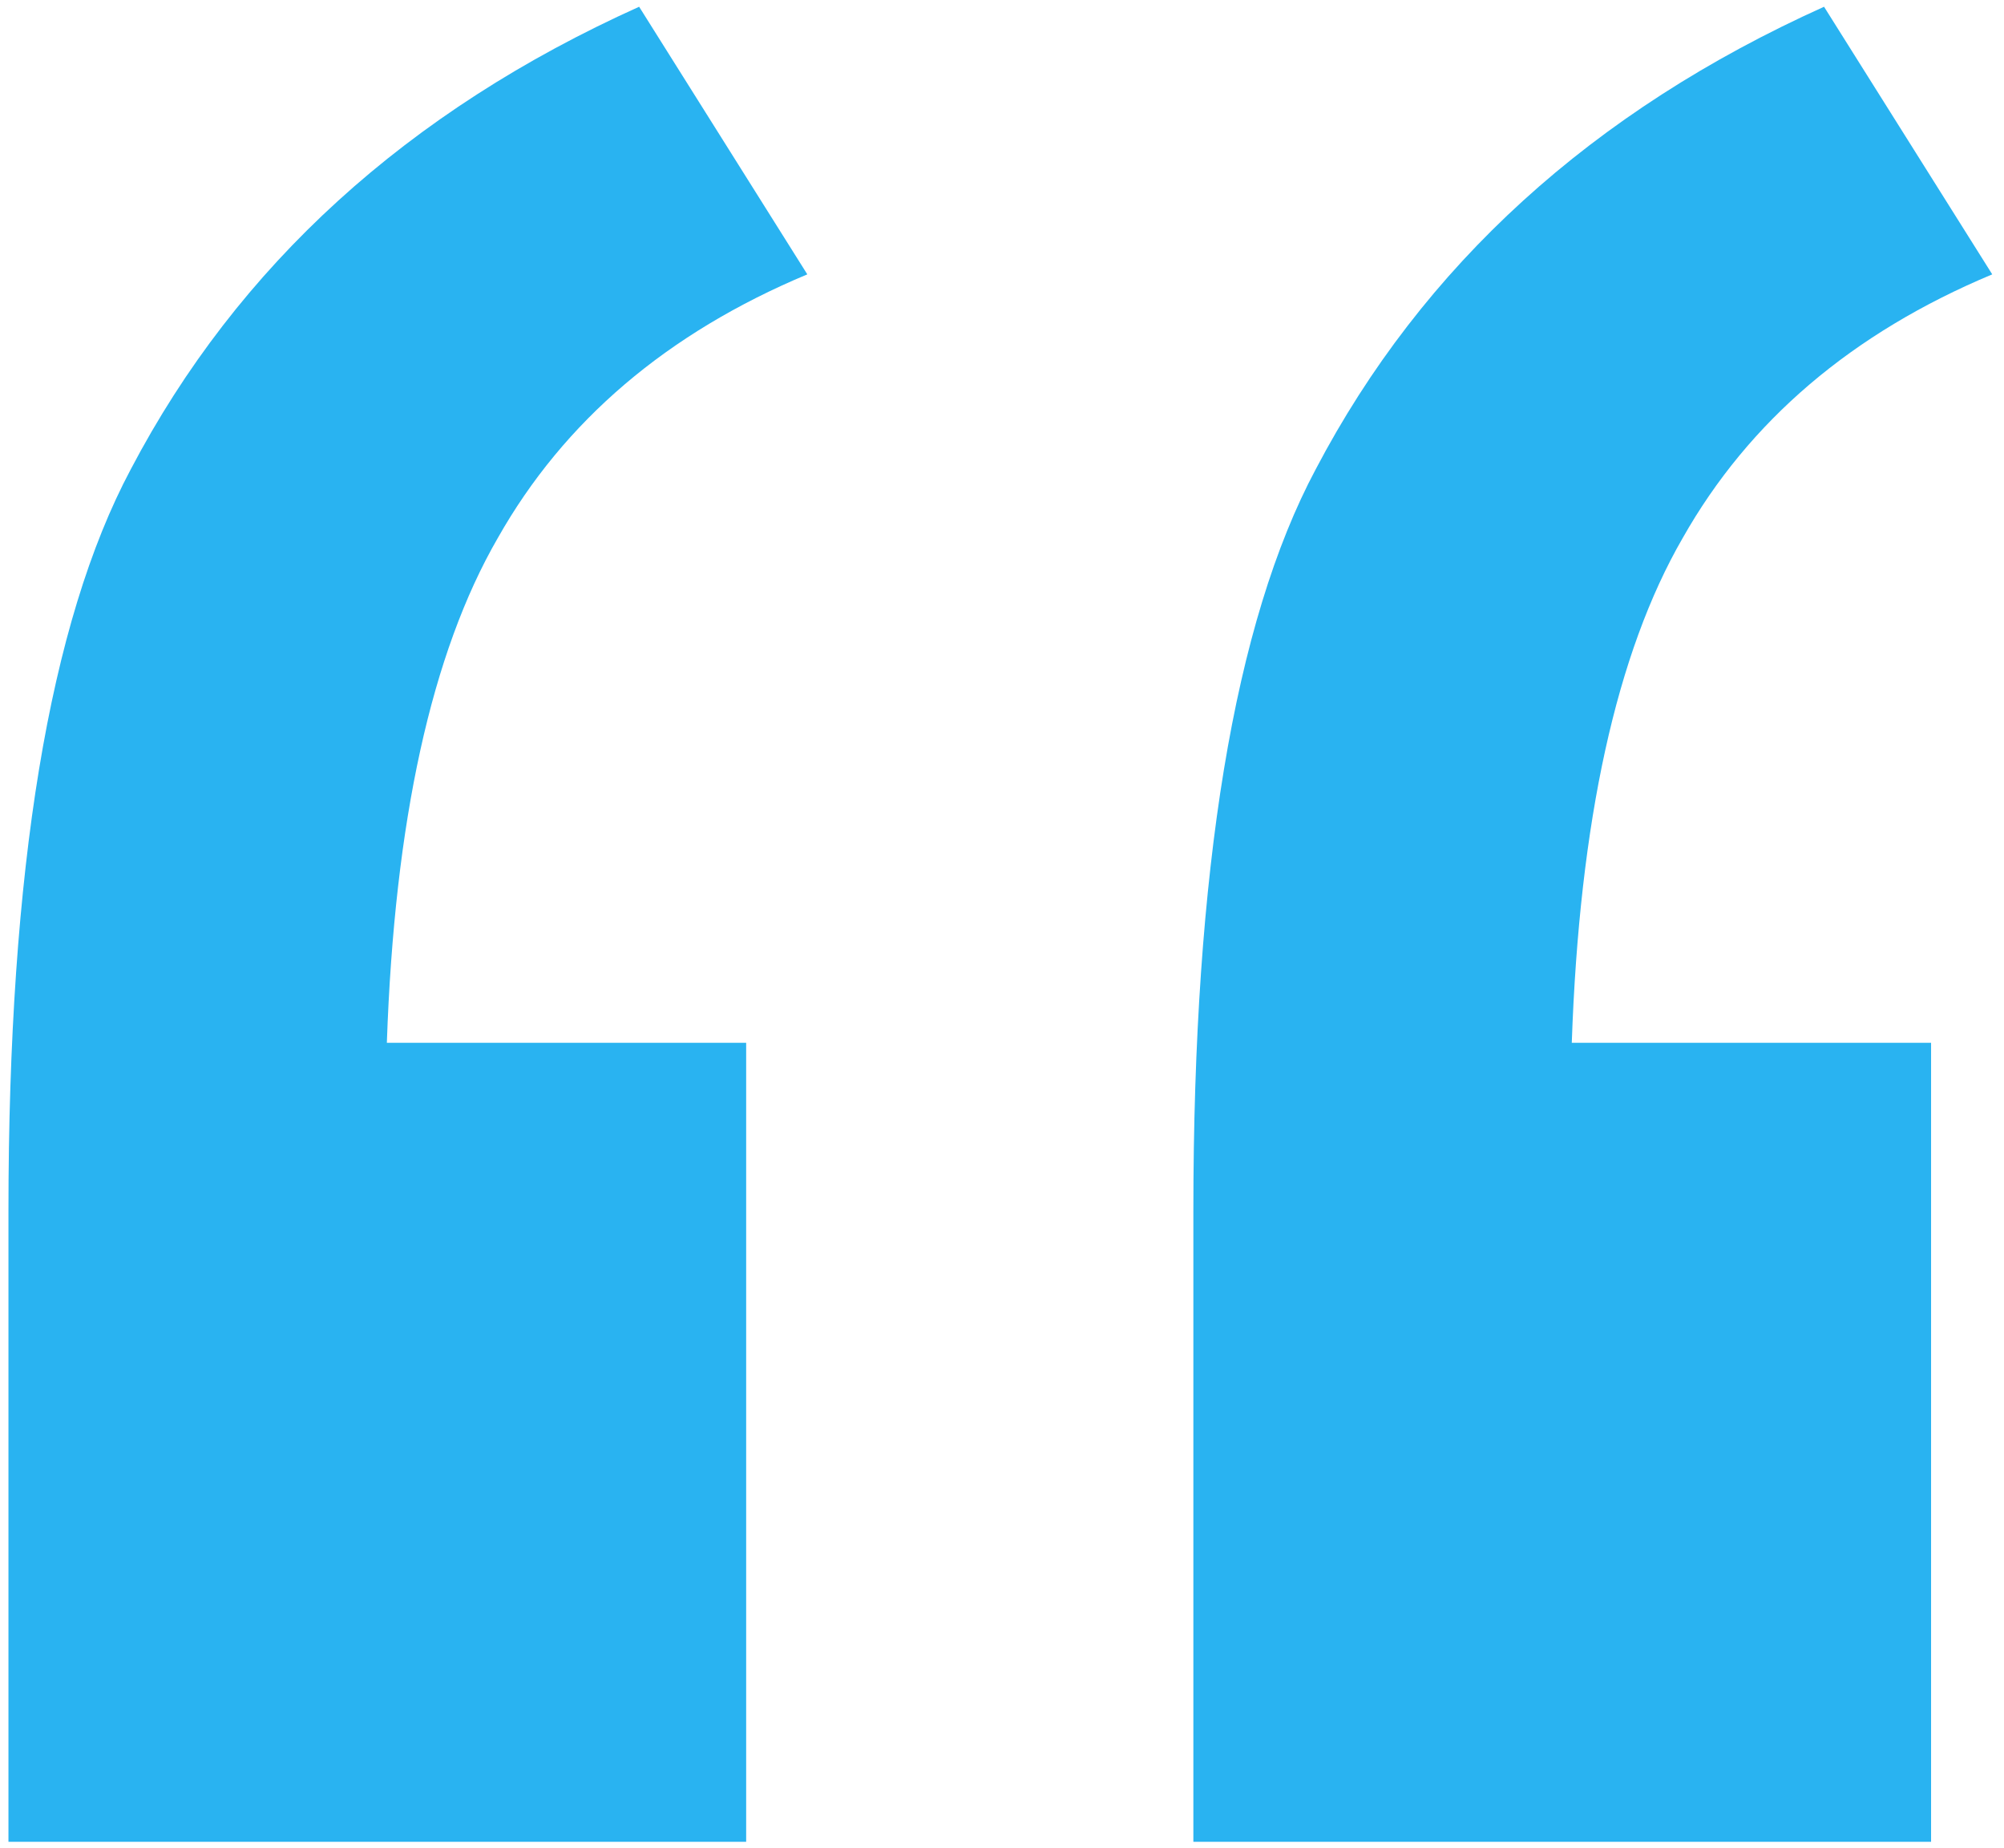 <svg width="128" height="118" viewBox="0 0 128 118" fill="none" xmlns="http://www.w3.org/2000/svg">
<path d="M47.659 66.593V117.619H0.54V77.335C0.54 55.526 3.144 39.738 8.352 29.972C15.188 16.951 26.012 7.104 40.823 0.431L51.565 17.521C42.613 21.265 36.021 26.88 31.79 34.367C27.558 41.691 25.198 52.433 24.709 66.593H47.659ZM123.342 66.593V117.619H76.223V77.335C76.223 55.526 78.827 39.738 84.036 29.972C90.872 16.951 101.695 7.104 116.506 0.431L127.249 17.521C118.297 21.265 111.705 26.88 107.473 34.367C103.241 41.691 100.881 52.433 100.393 66.593H123.342Z" fill="#29B3F1"/>
</svg>
